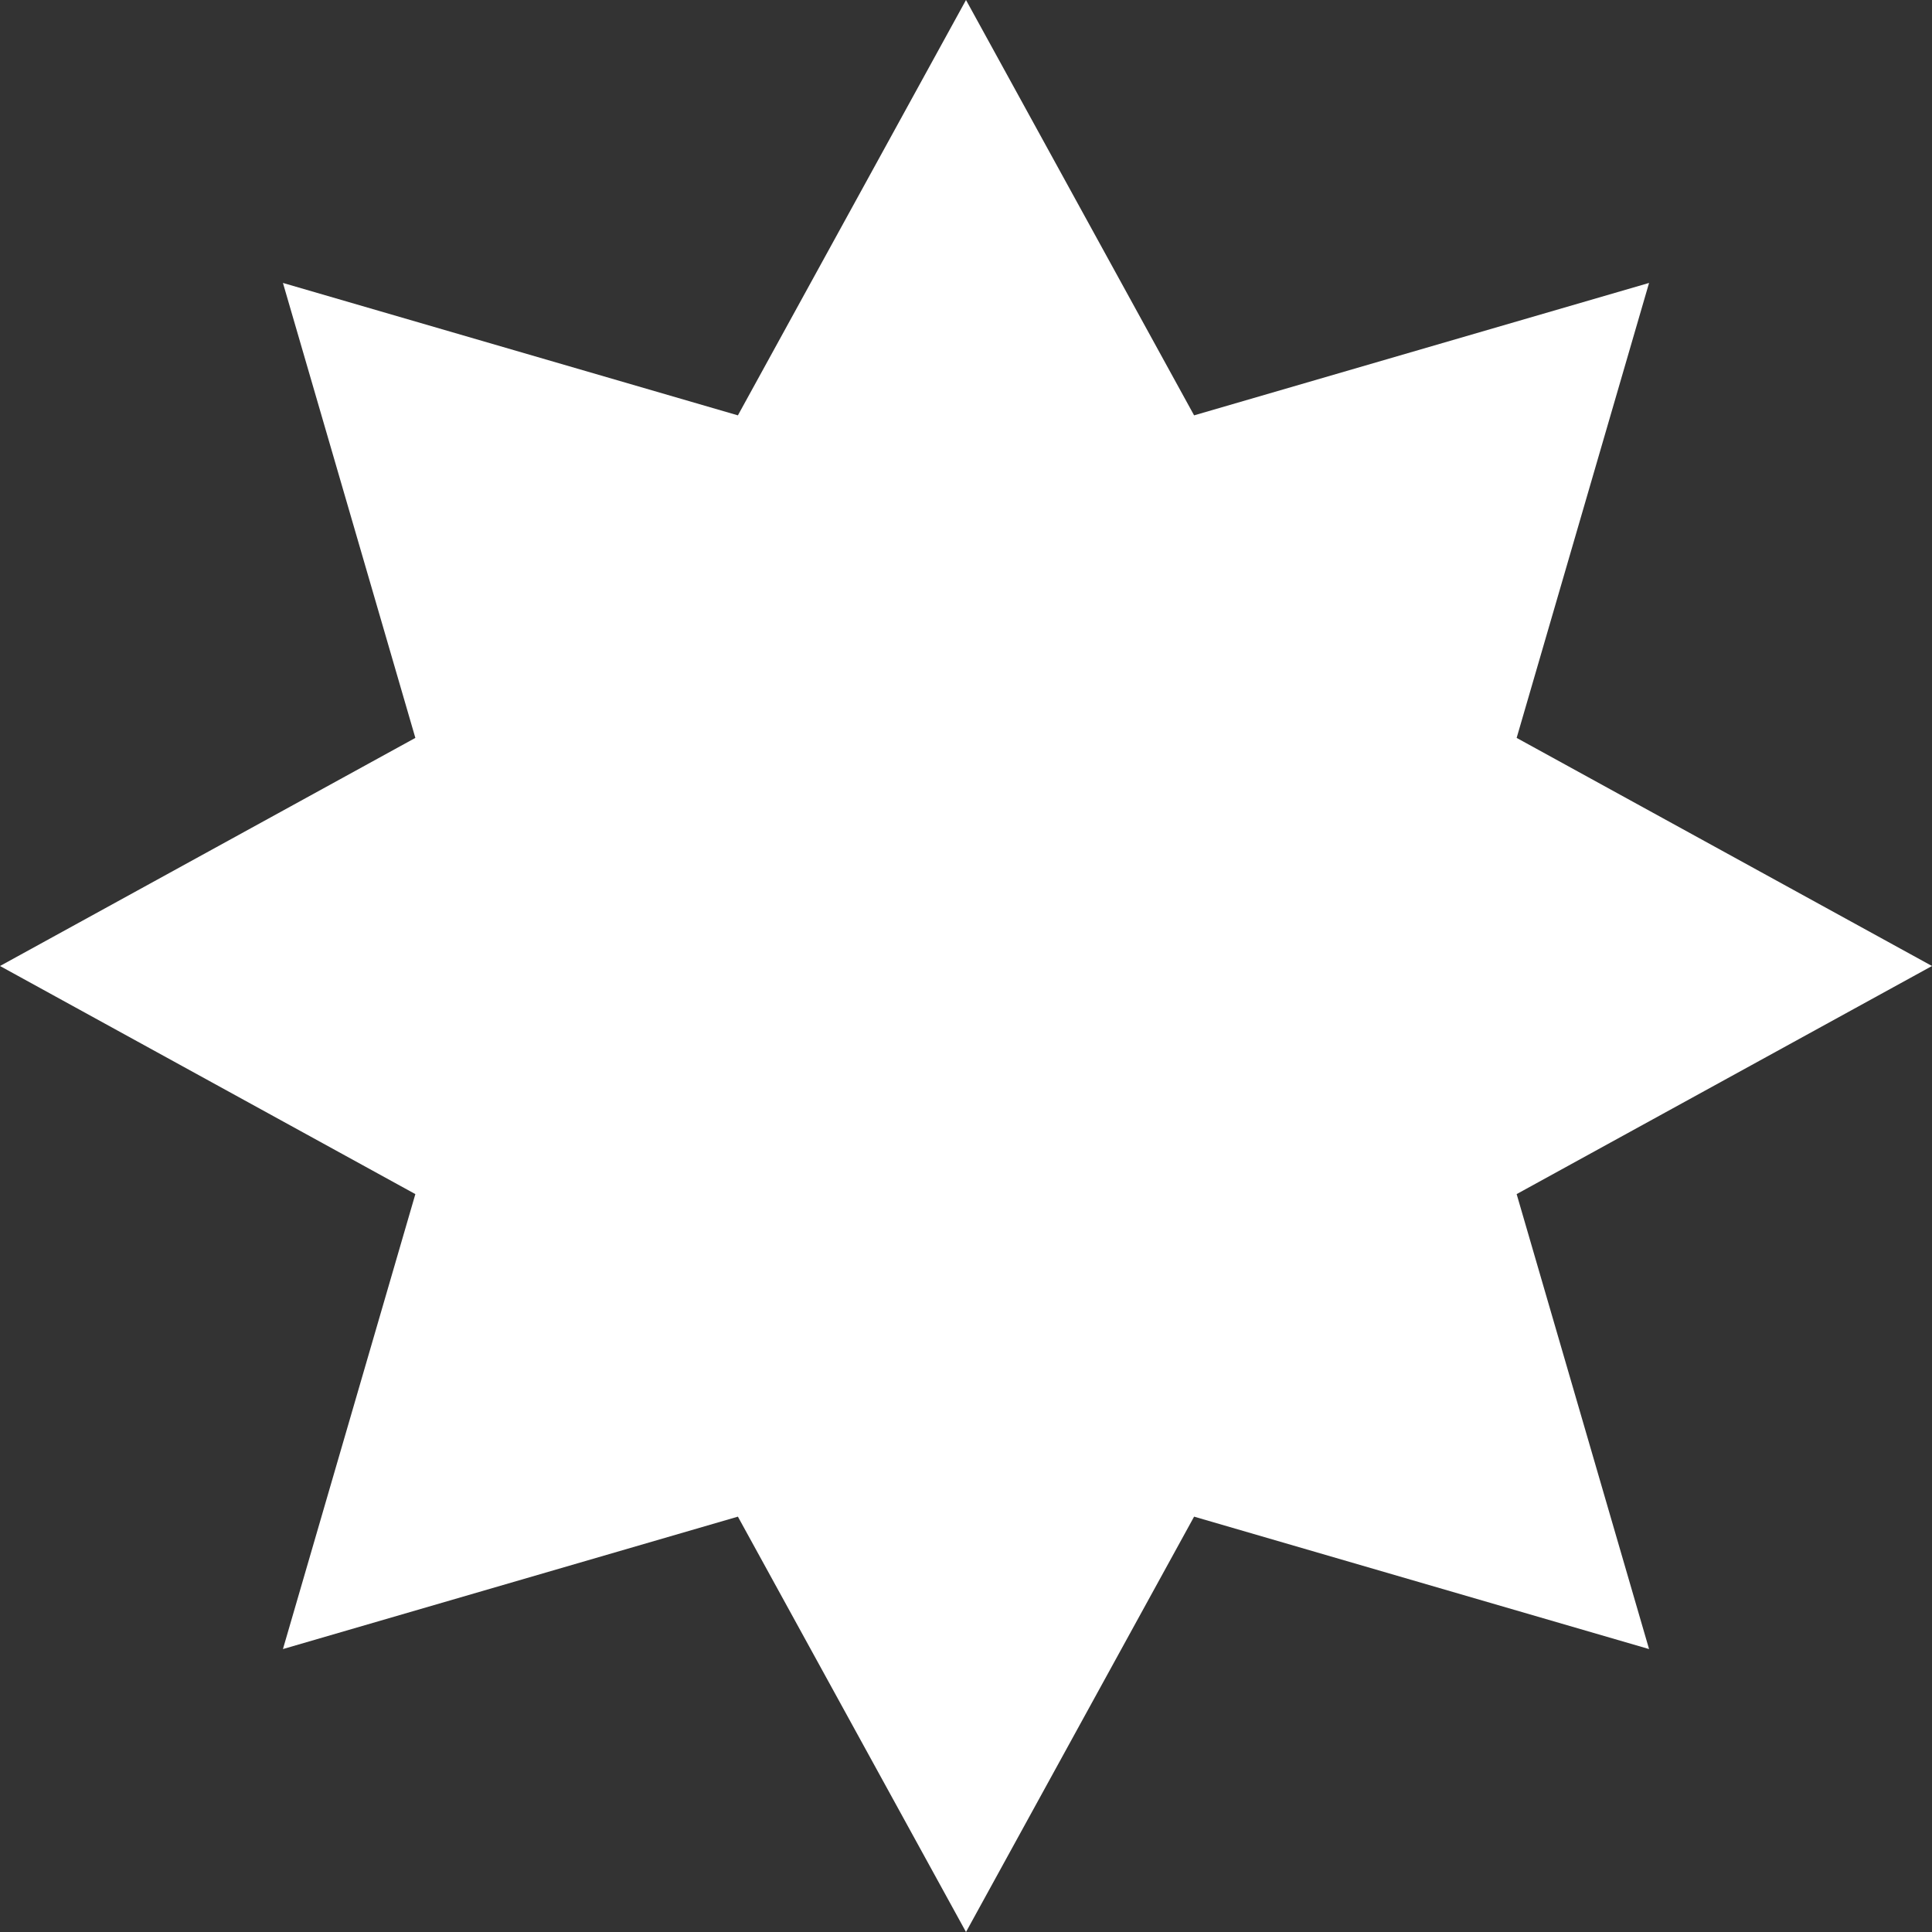 <svg width="78" height="78" viewBox="0 0 78 78" fill="none" xmlns="http://www.w3.org/2000/svg">
<rect x="0" y="0" width="78" height="78" fill="#333333" stroke="none"/>
<path d="M39 0L48.209 16.769L66.577 11.423L61.231 29.791L78 39L61.231 48.209L66.577 66.577L48.209 61.231L39 78L29.791 61.231L11.423 66.577L16.769 48.209L0 39L16.769 29.791L11.423 11.423L29.791 16.769L39 0Z" fill="white" style="fill:white;fill-opacity:1;"/>
</svg>
